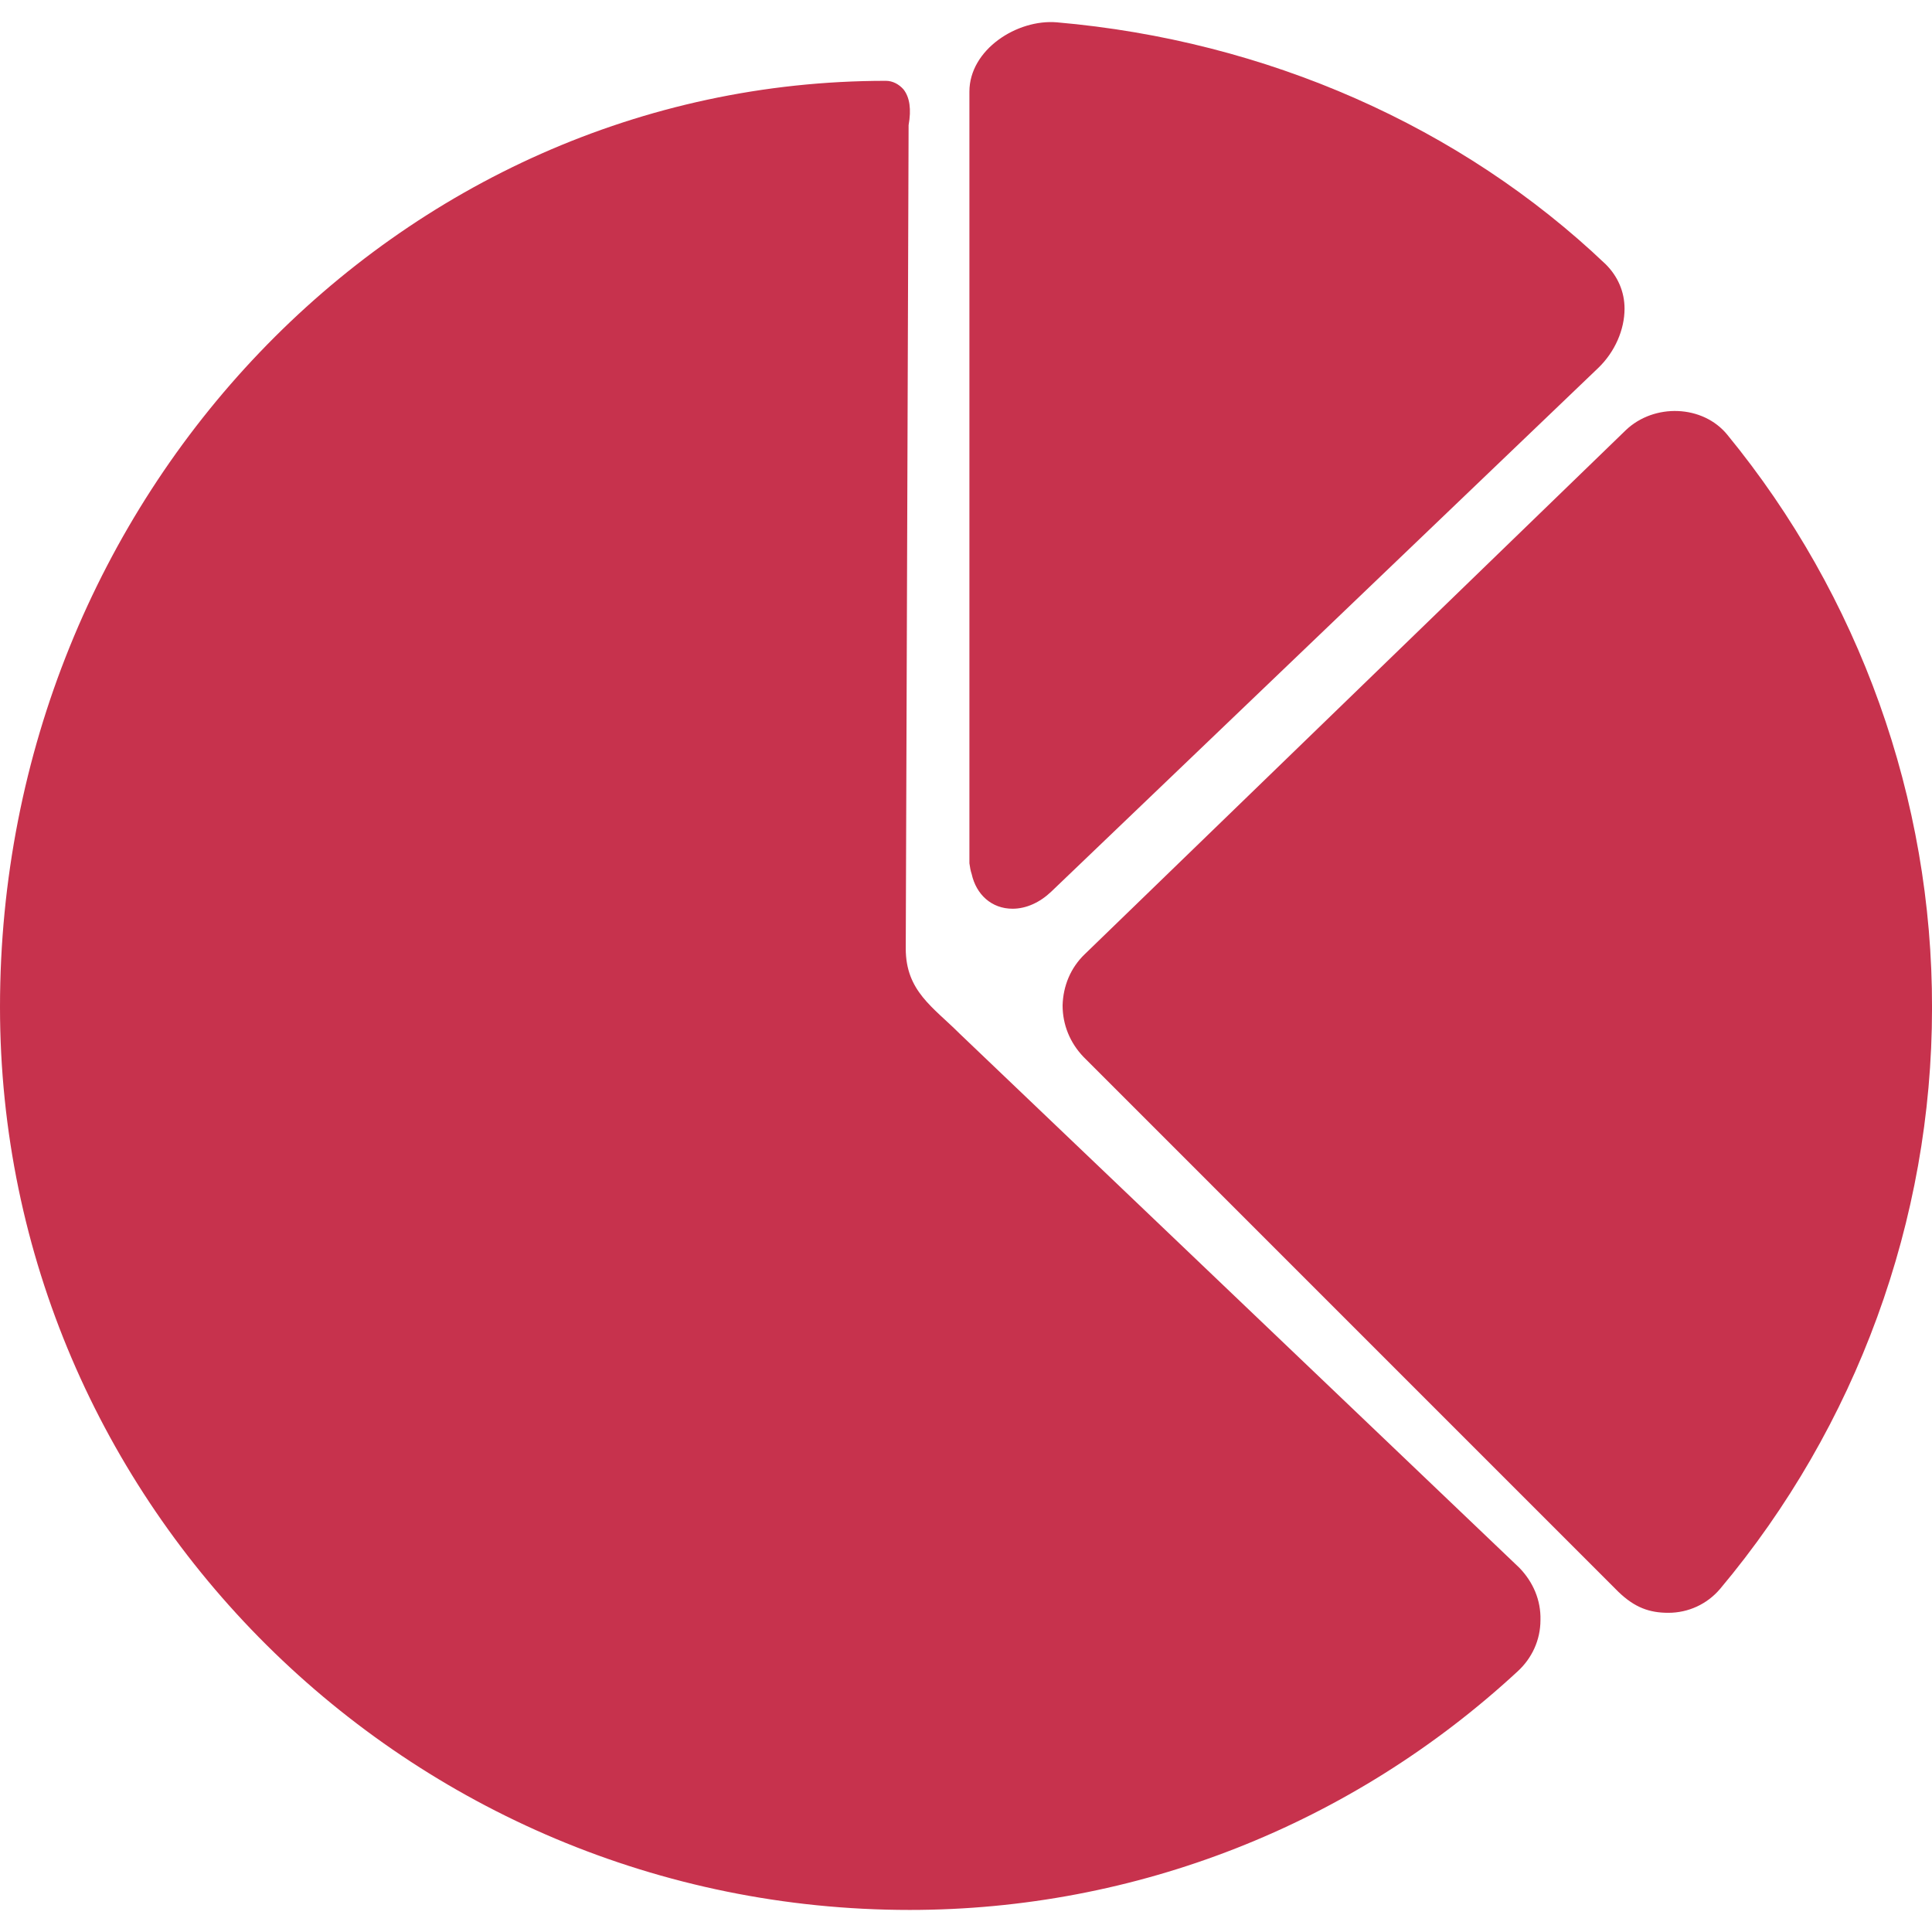 <?xml version="1.0" encoding="iso-8859-1"?>
<!-- Generator: Adobe Illustrator 16.0.0, SVG Export Plug-In . SVG Version: 6.00 Build 0)  -->
<!DOCTYPE svg PUBLIC "-//W3C//DTD SVG 1.1//EN" "http://www.w3.org/Graphics/SVG/1.1/DTD/svg11.dtd">
<svg xmlns="http://www.w3.org/2000/svg" xmlns:xlink="http://www.w3.org/1999/xlink" version="1.1" id="Capa_1" x="0px" y="0px" width="512px" height="512px" viewBox="0 0 93.51 93.51" style="enable-background:new 0 0 93.51 93.51;" xml:space="preserve">
<g>
	<g>
		<path d="M47.03,42.306c0.22,0.99,0.962,1.677,1.979,1.677c0.66,0,1.32-0.302,1.87-0.825l26.485-25.357    c0.797-0.77,1.265-1.843,1.265-2.86c0-0.825-0.329-1.567-0.907-2.145C70.709,6.113,61.277,1.96,51.156,1.081    C49.23,0.916,46.92,2.4,46.92,4.435l0,0l0,0v37.348l0,0l0,0C46.947,41.976,46.974,42.141,47.03,42.306z" fill="#c7324d"/>
		<path d="M46.452,50.034c-1.292-1.293-2.613-2.062-2.613-4.125l0.138-39.851c0.137-0.77,0.055-1.348-0.248-1.733    c-0.22-0.248-0.522-0.413-0.853-0.413C19.224,3.912,0,24.016,0,48.741c0,24.093,19.747,43.701,44.031,43.701    c10.918,0,21.37-4.098,29.428-11.551c0.688-0.633,1.1-1.513,1.1-2.476c0.027-0.964-0.356-1.844-1.018-2.53L46.452,50.034z" fill="#c7324d"/>
		<path d="M83.607,21.047c-1.184-1.458-3.549-1.541-4.924-0.22L52.502,46.184c-0.688,0.66-1.045,1.54-1.072,2.475    c0,0.937,0.357,1.815,1.019,2.503l25.879,25.881c0.798,0.77,1.513,1.018,2.421,1.018c0.962,0,1.87-0.413,2.502-1.155    c6.602-7.864,10.26-17.849,10.26-28.106C93.536,38.676,89.988,28.831,83.607,21.047z" fill="#c7324d"/>
	</g>
</g>
<g>
</g>
<g>
</g>
<g>
</g>
<g>
</g>
<g>
</g>
<g>
</g>
<g>
</g>
<g>
</g>
<g>
</g>
<g>
</g>
<g>
</g>
<g>
</g>
<g>
</g>
<g>
</g>
<g>
</g>
</svg>
